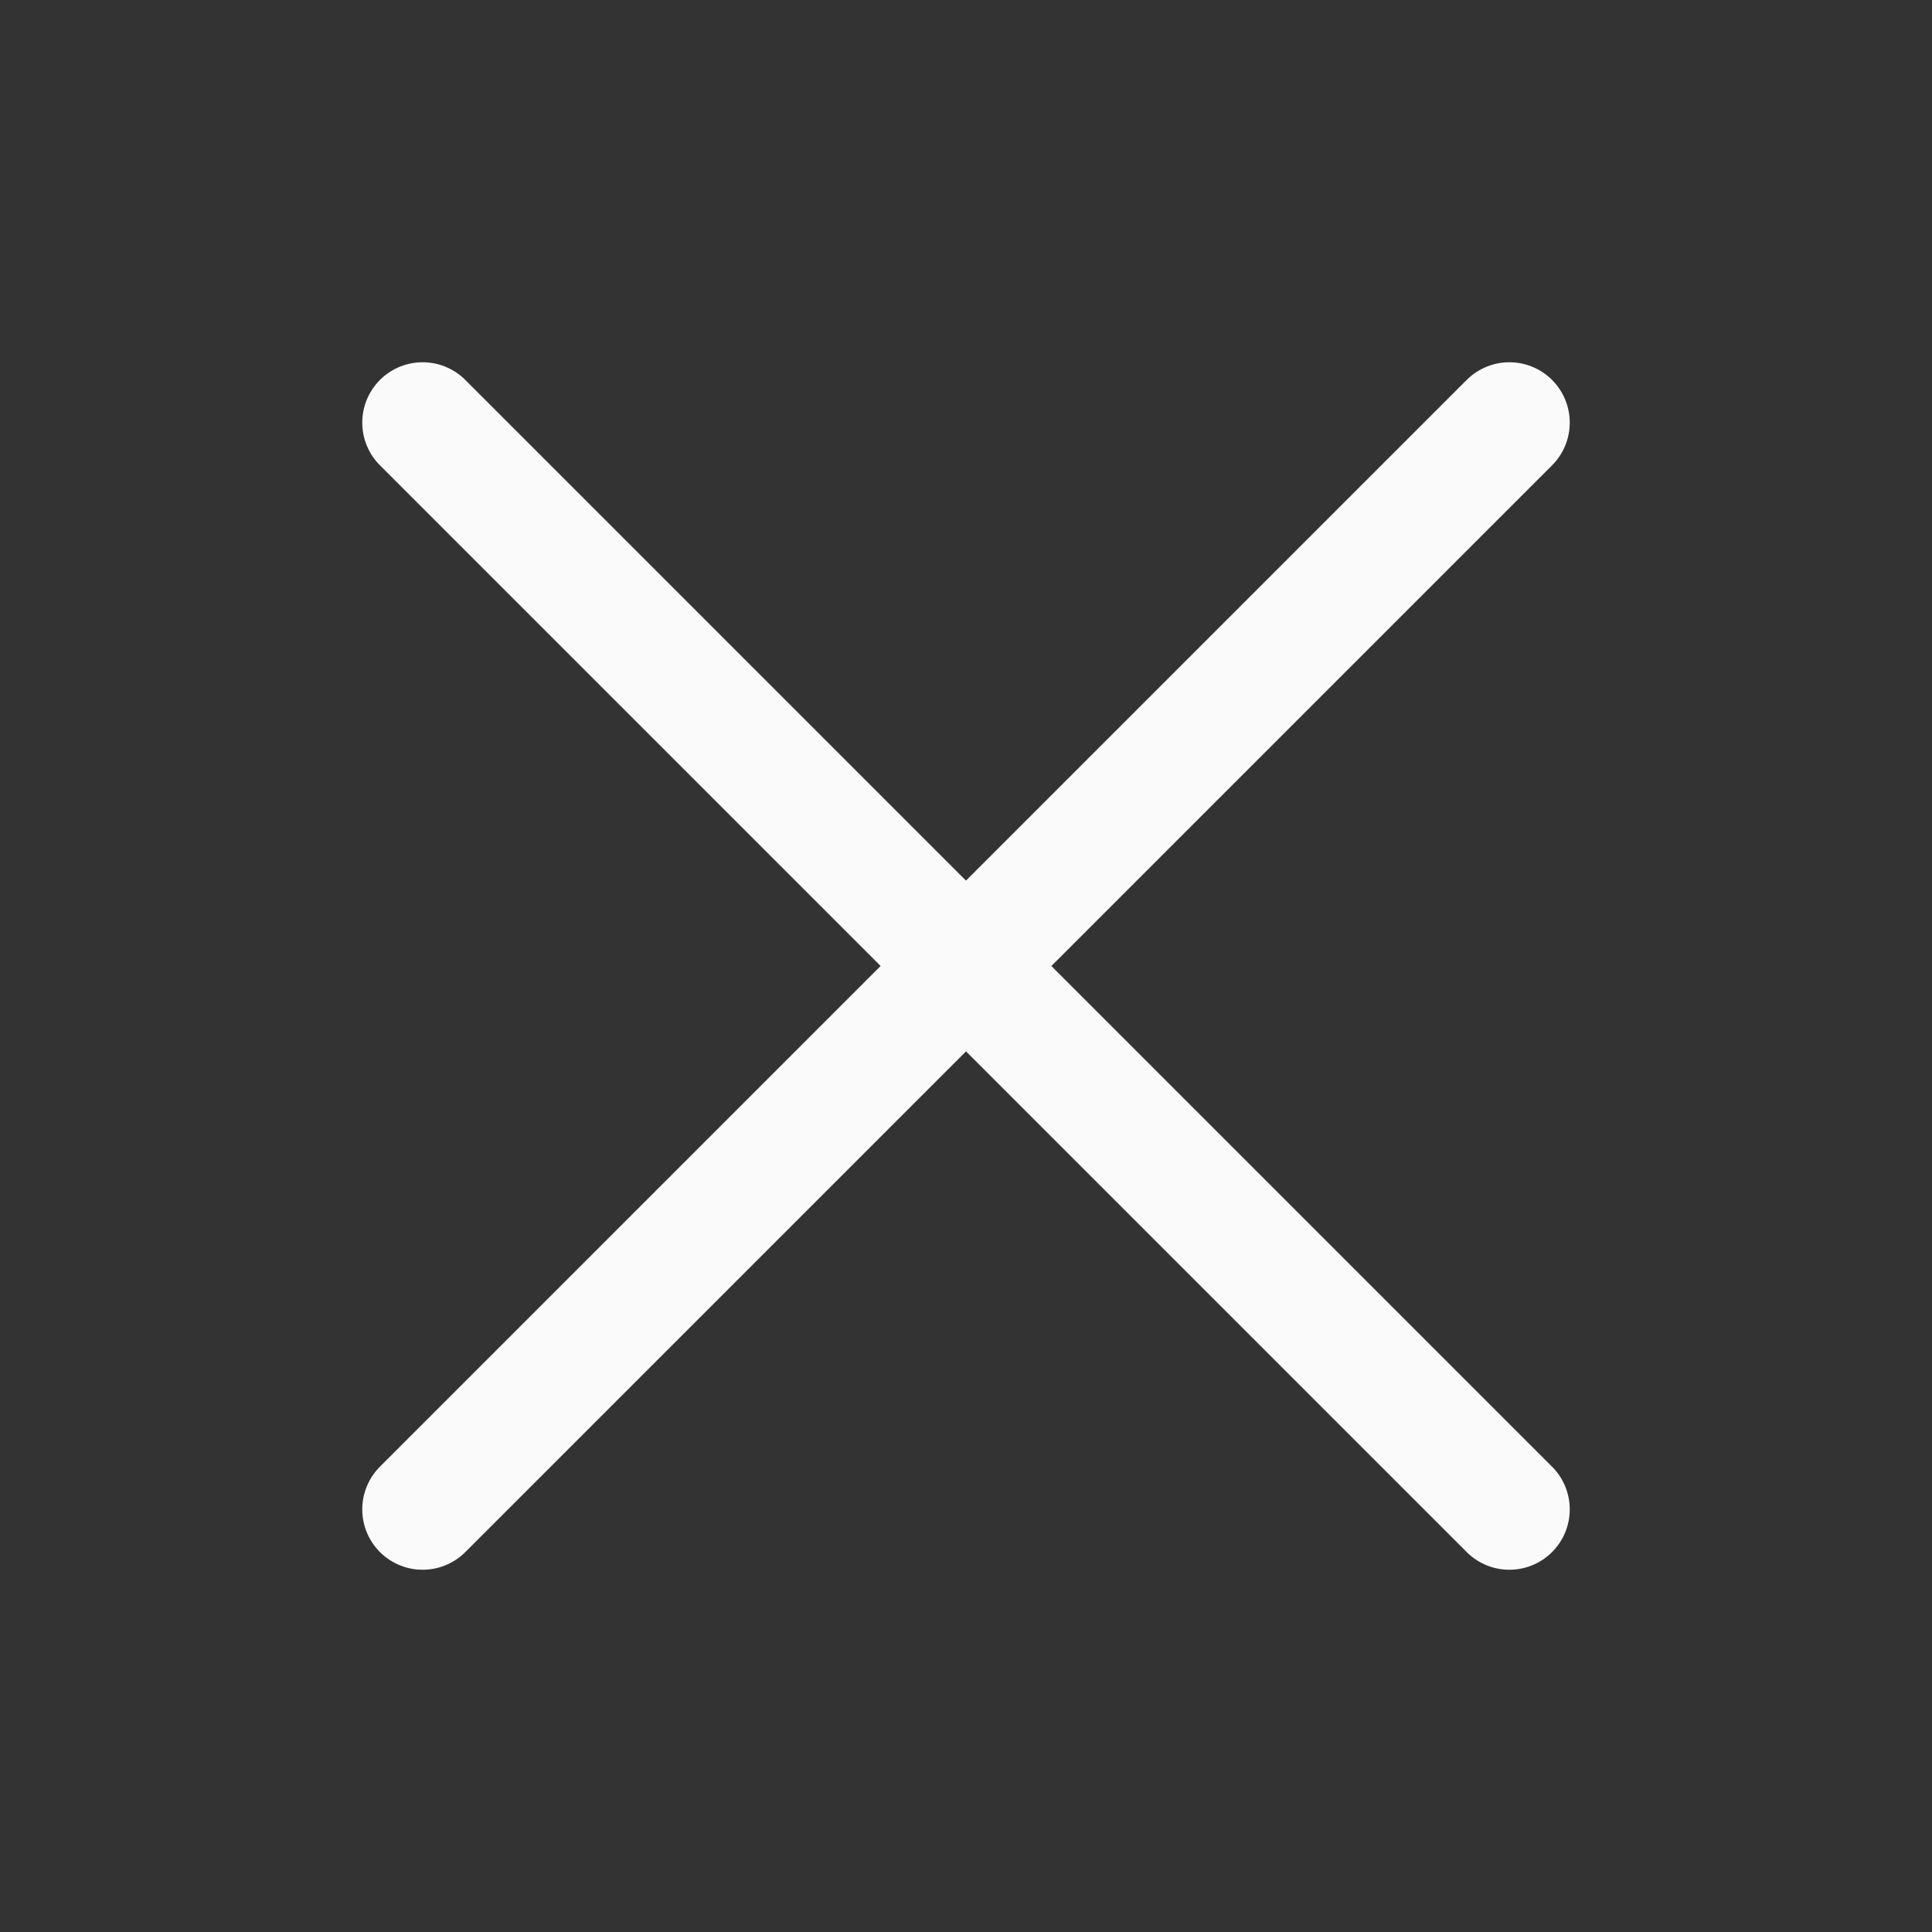 <svg xmlns="http://www.w3.org/2000/svg" width="192" height="192" fill="#fafafa" viewBox="0 0 256 256"><rect x="0" y="0" width="256" height="256" fill="#333333" stroke="none"/><rect width="256" height="256" fill="none"></rect><line x1="200" y1="56" x2="56" y2="200" stroke="#fafafa" stroke-linecap="round" stroke-linejoin="round" stroke-width="16"></line><line x1="200" y1="200" x2="56" y2="56" stroke="#fafafa" stroke-linecap="round" stroke-linejoin="round" stroke-width="16"></line></svg>